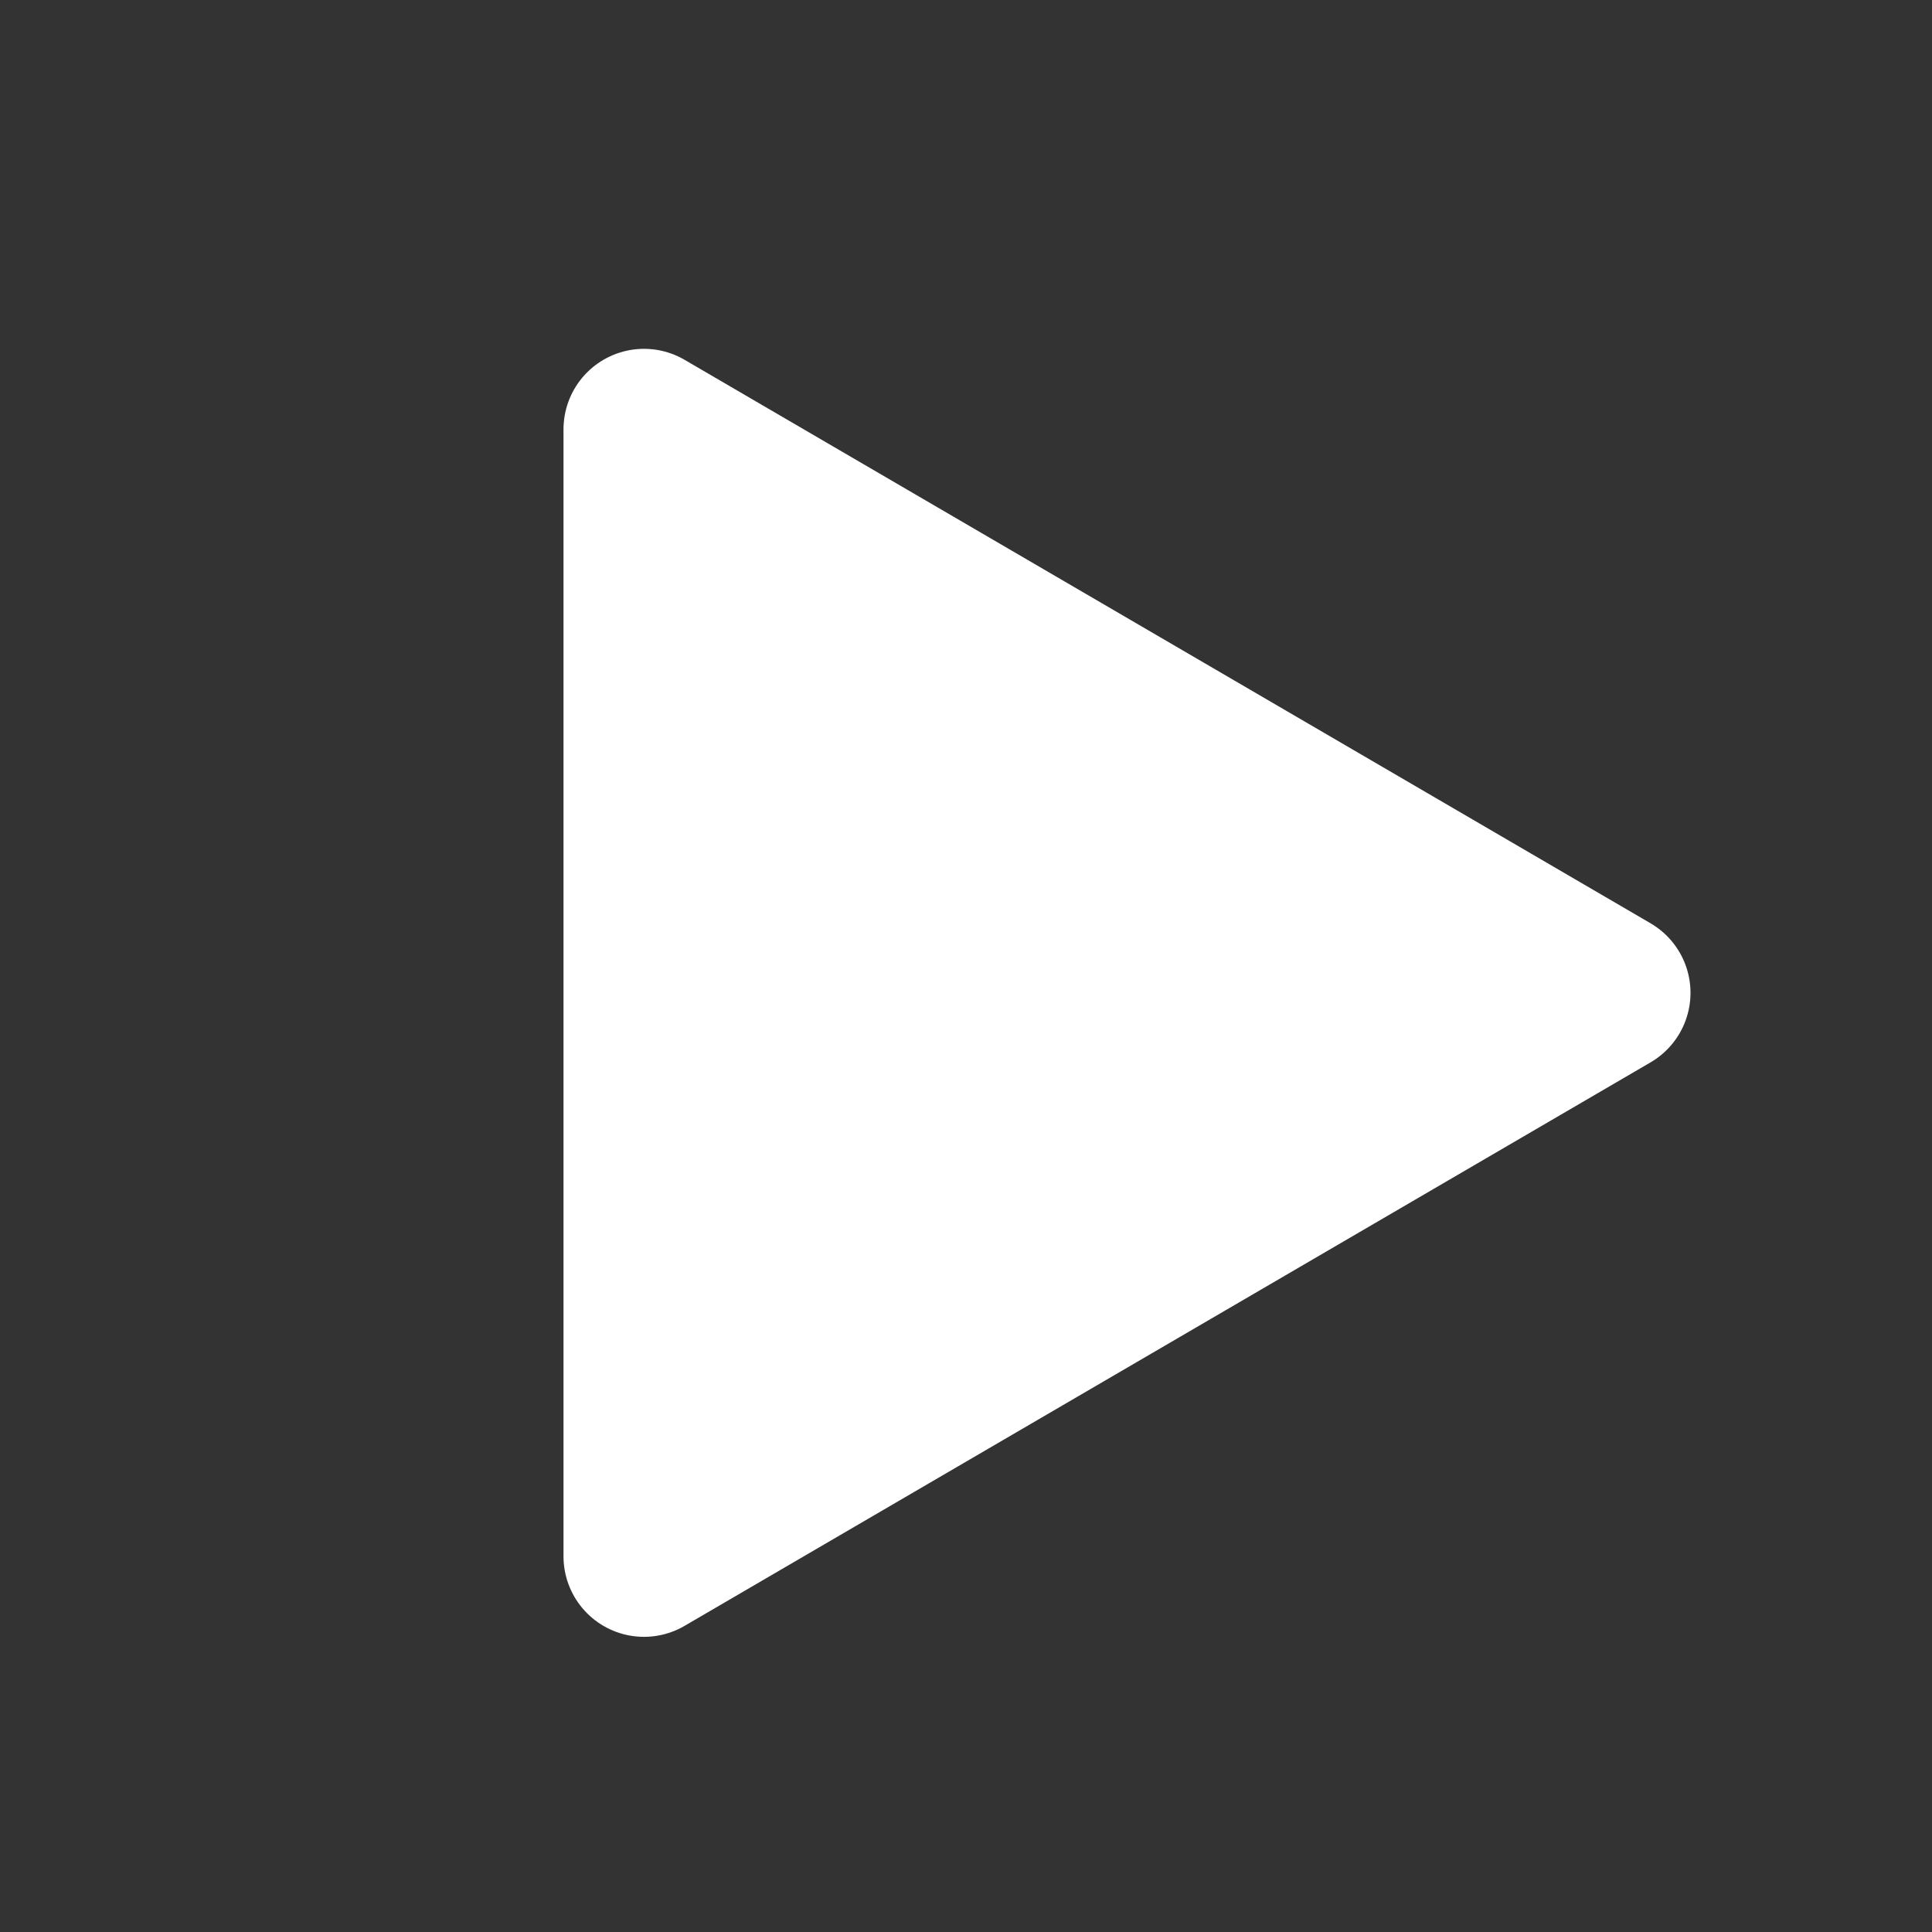 <svg width="18" height="18" viewBox="0 0 18 18" fill="none" xmlns="http://www.w3.org/2000/svg">
<rect x="0" y="0" width="18" height="18" fill="#333333" stroke="none"/>
<g clip-path="url(#clip0_61_1030)">
<path d="M6 4V14.5L15 9.25L6 4Z" fill="white" stroke="white" stroke-width="1.5" stroke-linecap="round" stroke-linejoin="round"/>
</g>
<defs>
<clipPath id="clip0_61_1030">
<rect width="18" height="18" fill="white"/>
</clipPath>
</defs>
</svg>
